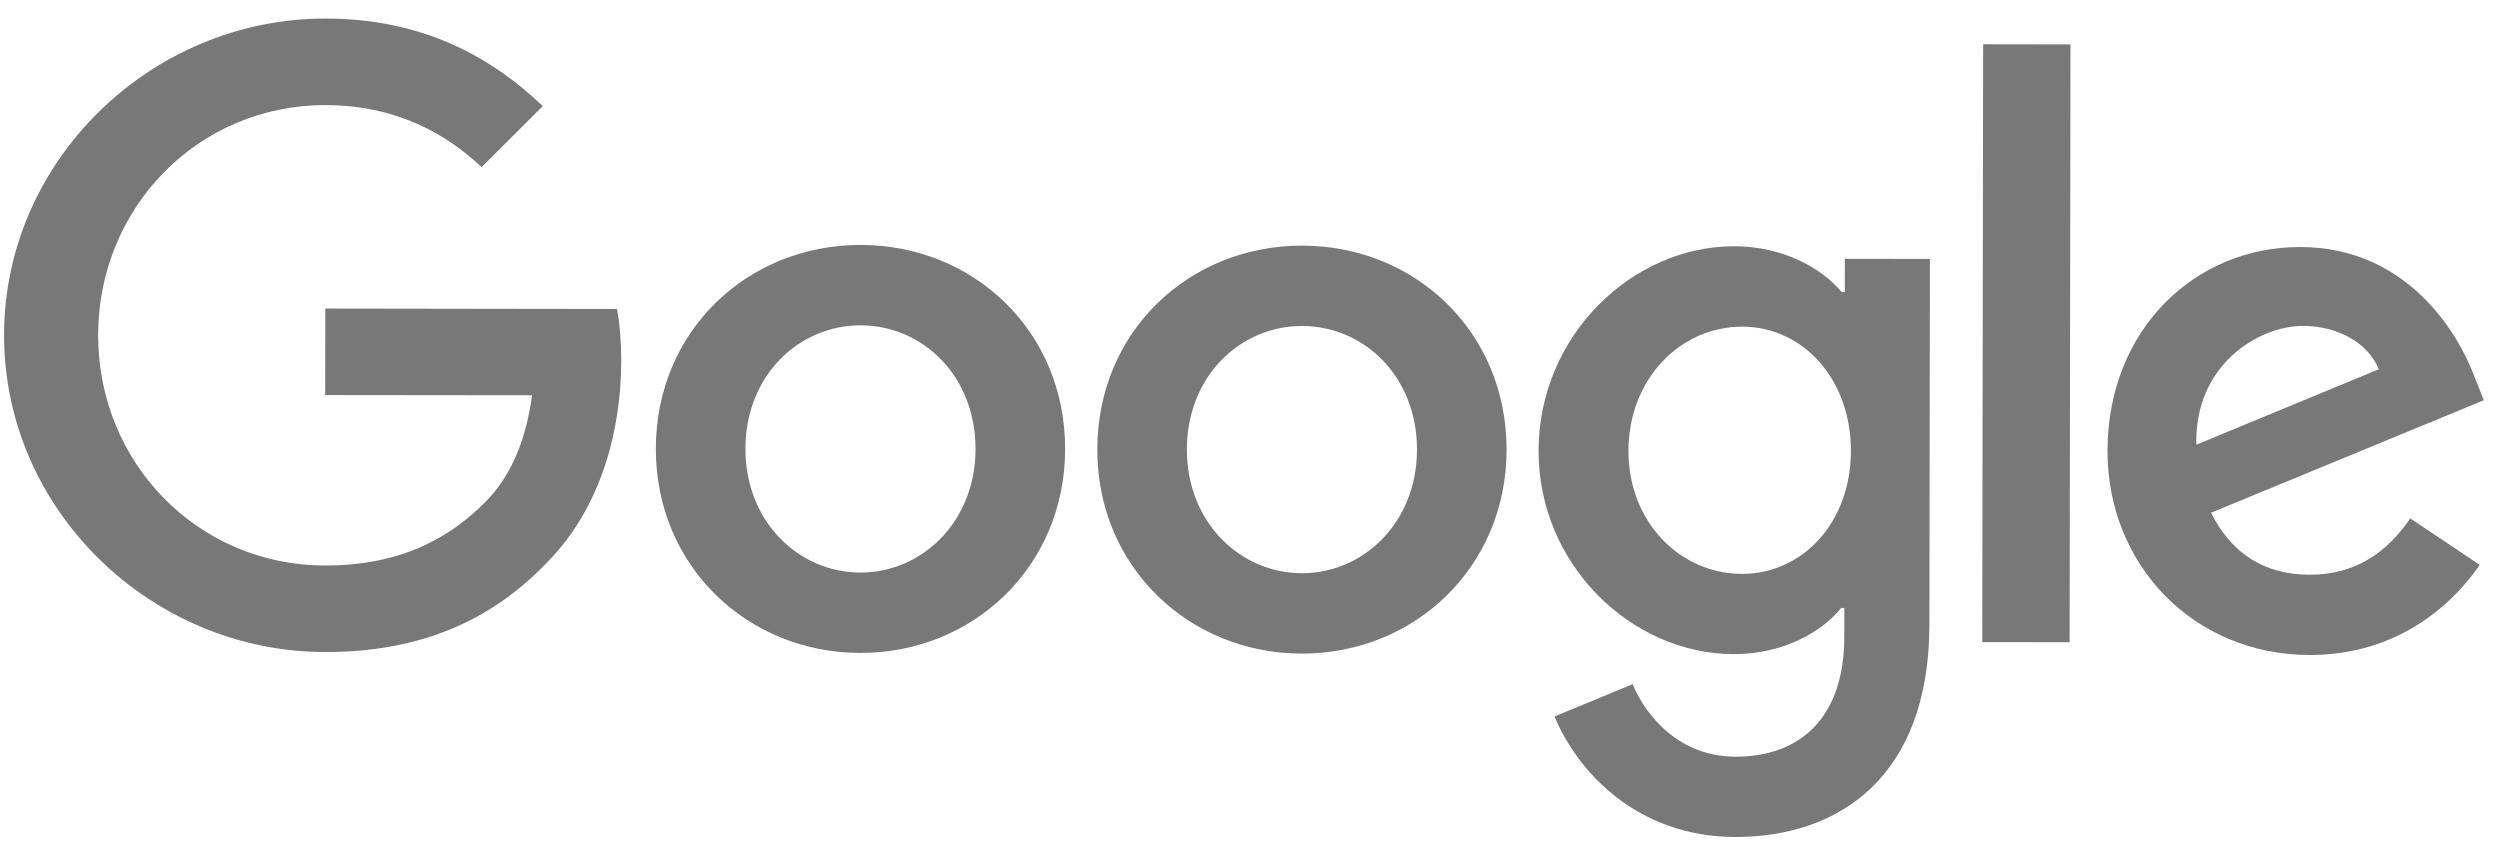 <svg width="98" height="33" viewBox="0 0 98 33" fill="none" xmlns="http://www.w3.org/2000/svg">
<path d="M41.753 17.611C41.746 22.215 38.139 25.602 33.719 25.595C29.299 25.588 25.703 22.191 25.709 17.587C25.716 12.95 29.323 9.596 33.743 9.602C38.163 9.609 41.76 12.974 41.753 17.611ZM38.241 17.605C38.245 14.729 36.161 12.757 33.738 12.753C31.316 12.75 29.225 14.715 29.221 17.592C29.217 20.44 31.301 22.441 33.724 22.444C36.147 22.448 38.237 20.45 38.241 17.605Z" fill="#787878"/>
<path d="M59.058 17.637C59.051 22.24 55.444 25.628 51.024 25.621C46.604 25.614 43.008 22.216 43.014 17.613C43.022 12.98 46.628 9.622 51.048 9.628C55.468 9.635 59.065 13 59.058 17.637ZM55.546 17.631C55.551 14.754 53.466 12.783 51.043 12.779C48.621 12.775 46.53 14.741 46.526 17.618C46.522 20.466 48.606 22.466 51.029 22.47C53.452 22.474 55.542 20.476 55.546 17.631Z" fill="#787878"/>
<path d="M75.653 10.148L75.632 24.504C75.623 30.409 72.136 32.816 68.019 32.81C64.144 32.804 61.815 30.208 60.938 28.087L63.998 26.819C64.54 28.121 65.872 29.659 68.02 29.662C70.656 29.666 72.291 28.043 72.296 24.982L72.298 23.832L72.175 23.832C71.388 24.8 69.872 25.645 67.962 25.642C63.963 25.637 60.306 22.148 60.312 17.667C60.319 13.153 63.987 9.647 67.985 9.653C69.893 9.656 71.406 10.506 72.194 11.448L72.316 11.448L72.318 10.146L75.653 10.151L75.653 10.148ZM72.556 17.685C72.56 14.87 70.685 12.808 68.294 12.805C65.872 12.801 63.839 14.857 63.835 17.672C63.831 20.459 65.857 22.492 68.28 22.496C70.67 22.499 72.552 20.472 72.556 17.685Z" fill="#787878"/>
<path d="M81.163 1.741L81.129 25.175L77.704 25.17L77.739 1.736L81.163 1.741Z" fill="#787878"/>
<path d="M94.482 20.321L97.205 22.142C96.324 23.442 94.2 25.682 90.537 25.676C85.995 25.669 82.608 22.153 82.614 17.668C82.621 12.913 86.048 9.677 90.168 9.683C94.318 9.689 96.343 12.995 97.004 14.78L97.366 15.689L86.67 20.1C87.486 21.706 88.758 22.526 90.542 22.529C92.33 22.532 93.572 21.654 94.482 20.321ZM86.097 17.432L93.247 14.475C92.856 13.476 91.674 12.778 90.283 12.776C88.498 12.774 86.012 14.345 86.097 17.432Z" fill="#787878"/>
<path d="M12.748 15.487L12.753 12.095L24.185 12.112C24.296 12.703 24.353 13.403 24.352 14.16C24.348 16.705 23.648 19.851 21.402 22.09C19.217 24.358 16.428 25.566 12.737 25.56C5.894 25.55 0.148 19.968 0.159 13.125C0.169 6.282 5.931 0.717 12.774 0.727C16.559 0.733 19.254 2.222 21.277 4.161L18.88 6.552C17.429 5.187 15.462 4.124 12.765 4.12C7.768 4.112 3.854 8.134 3.847 13.13C3.839 18.127 7.741 22.16 12.738 22.168C15.979 22.172 17.827 20.874 19.011 19.693C19.972 18.735 20.605 17.366 20.856 15.496L12.748 15.487Z" fill="#787878"/>
</svg>
